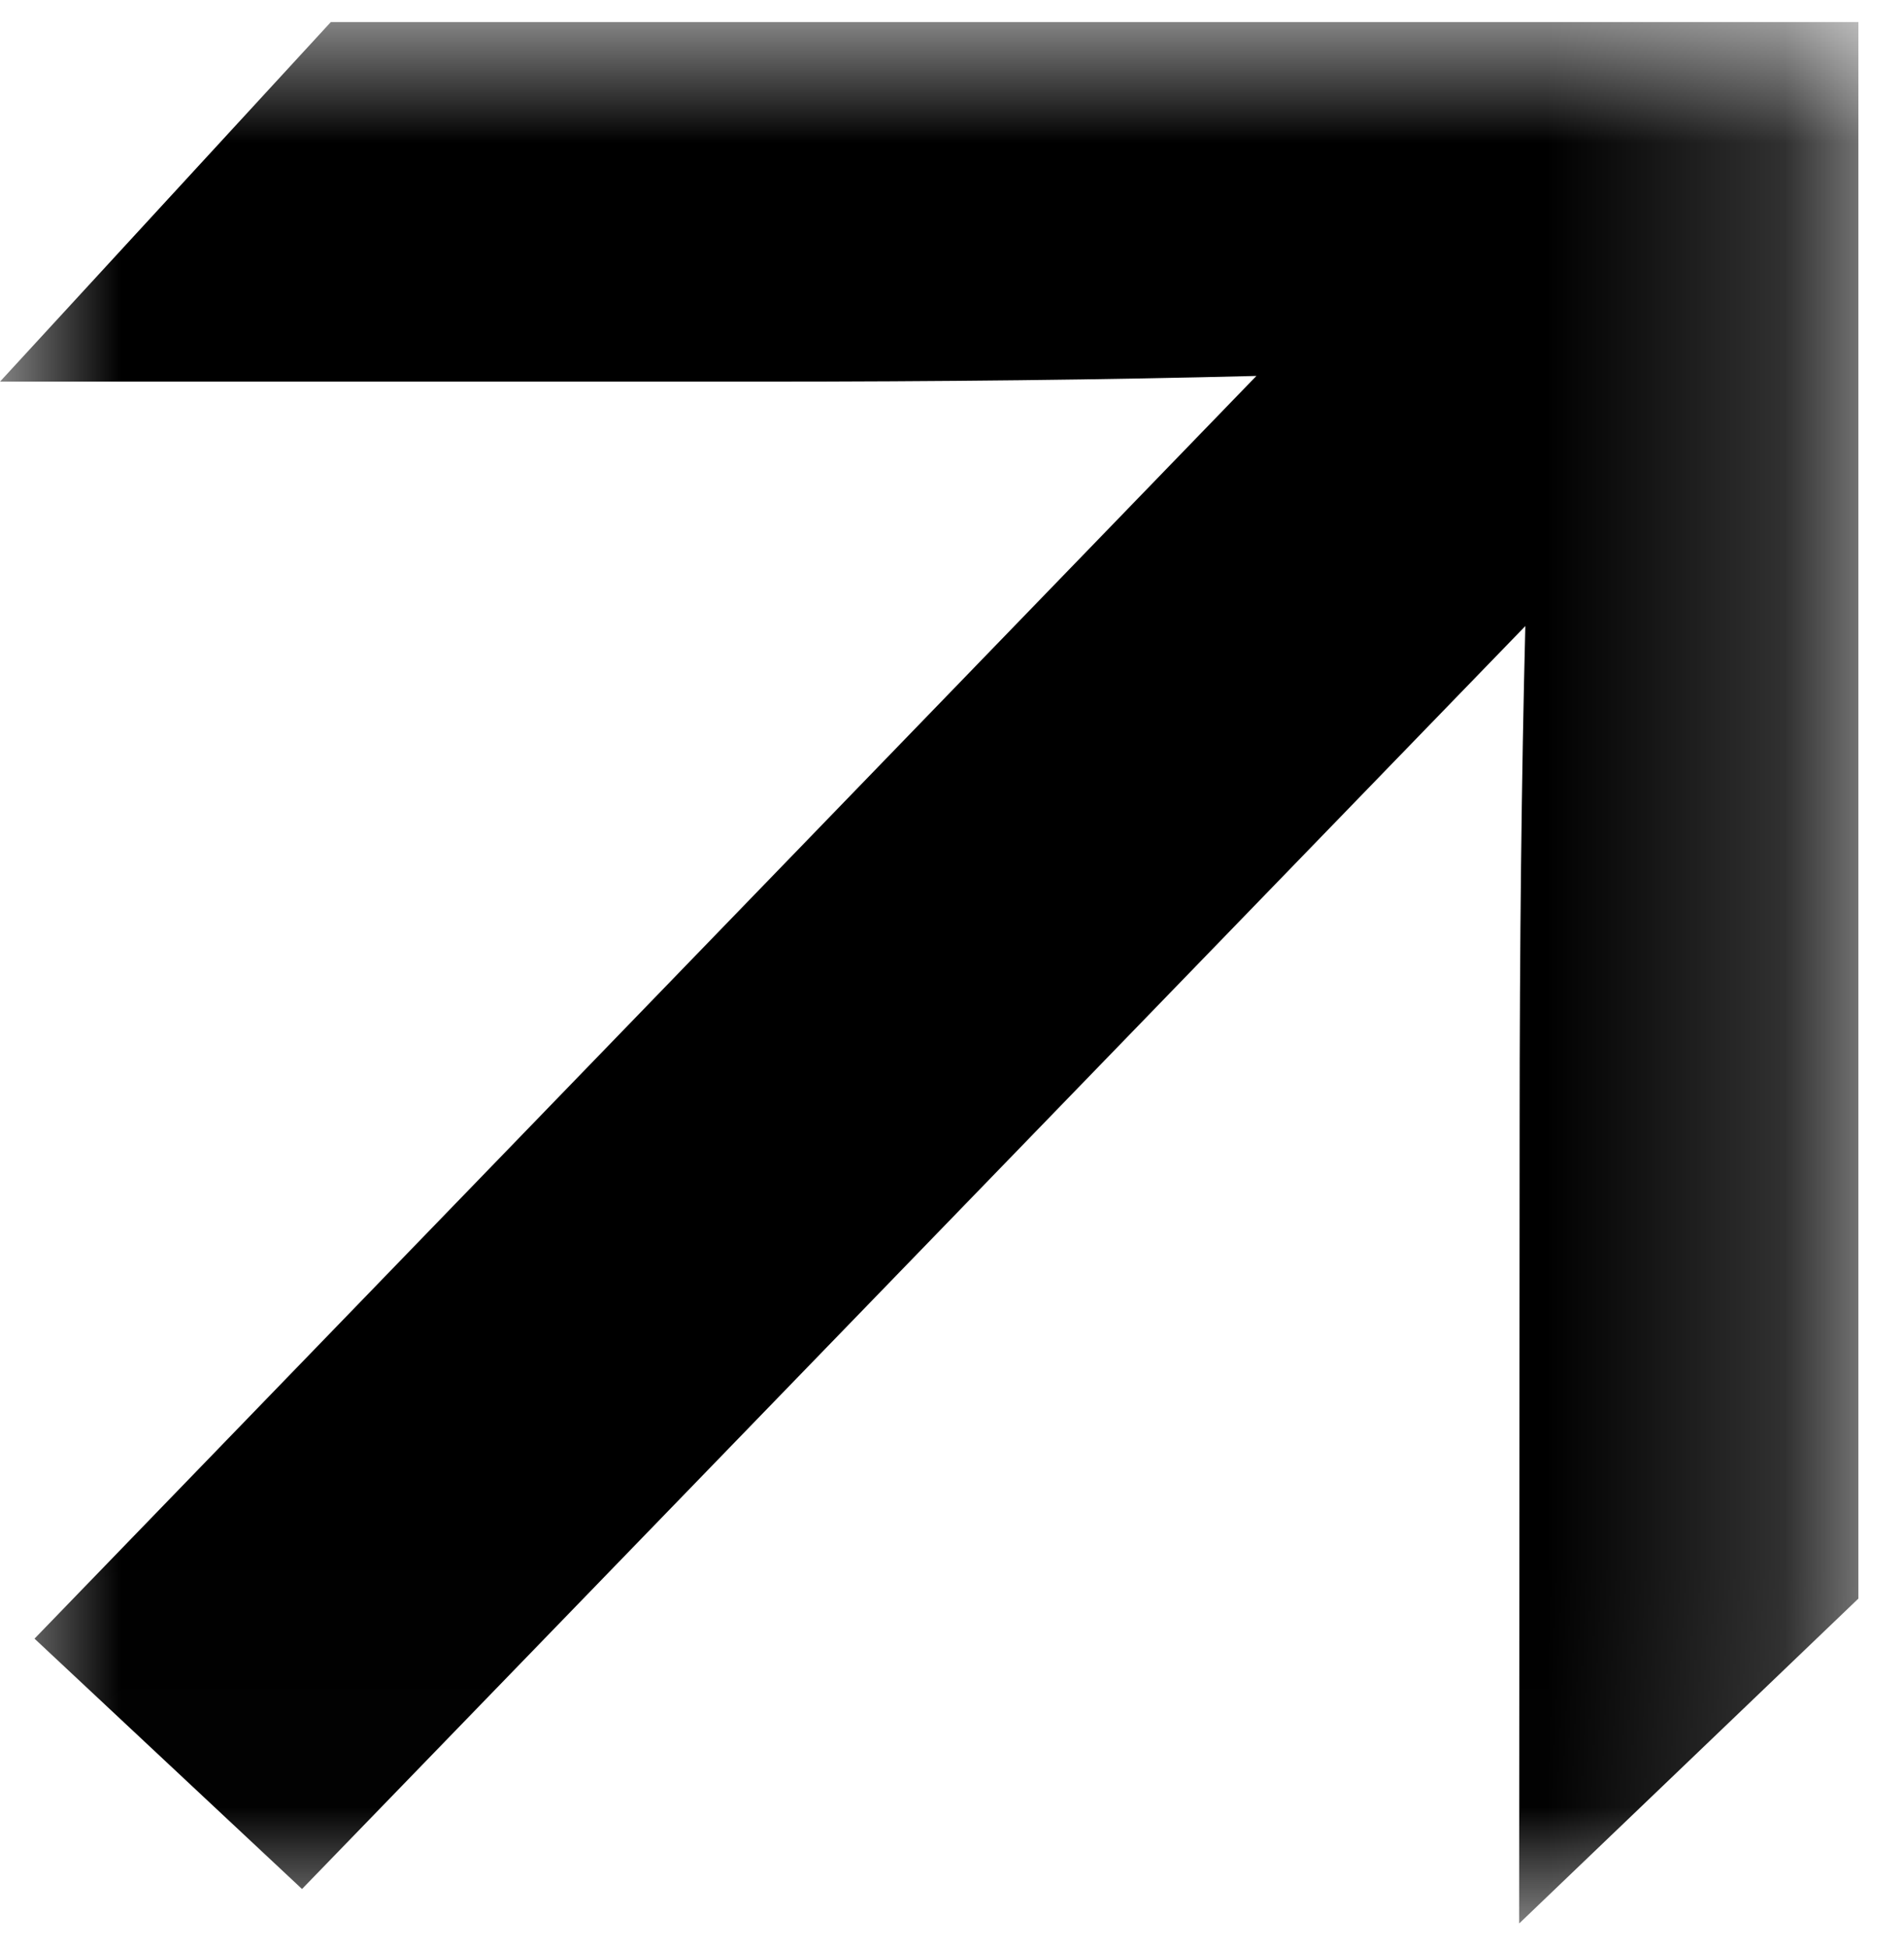<svg viewBox="0 0 8 8" width="7.809" height="7.99" fill="currentColor" xmlns="http://www.w3.org/2000/svg">
  <g clip-path="url(#clip0_329_465)">
    <mask id="mask0_329_465" style="mask-type:luminance" maskUnits="userSpaceOnUse" x="0" y="0" width="8" height="8">
      <path d="M7.809 7.99L7.809 0L-0 0L-0 7.99L7.809 7.99Z" fill="currentColor"/>
    </mask>
  <g mask="url(#mask0_329_465)">
    <path d="M6.383 7.99L7.809 6.624V0L1.39 0L-0 1.511L3.179 1.511C3.953 1.511 4.653 1.503 5.279 1.487L0.145 6.793L1.269 7.845L6.409 2.538C6.393 3.167 6.385 3.872 6.385 4.654L6.383 7.99Z" fill="currentColor"/>
  </g>
  </g>
  <defs>
    <clipPath id="clip0_329_465">
      <rect width="7.809" height="7.99" fill="currentColor"/>
    </clipPath>
  </defs>
</svg>

